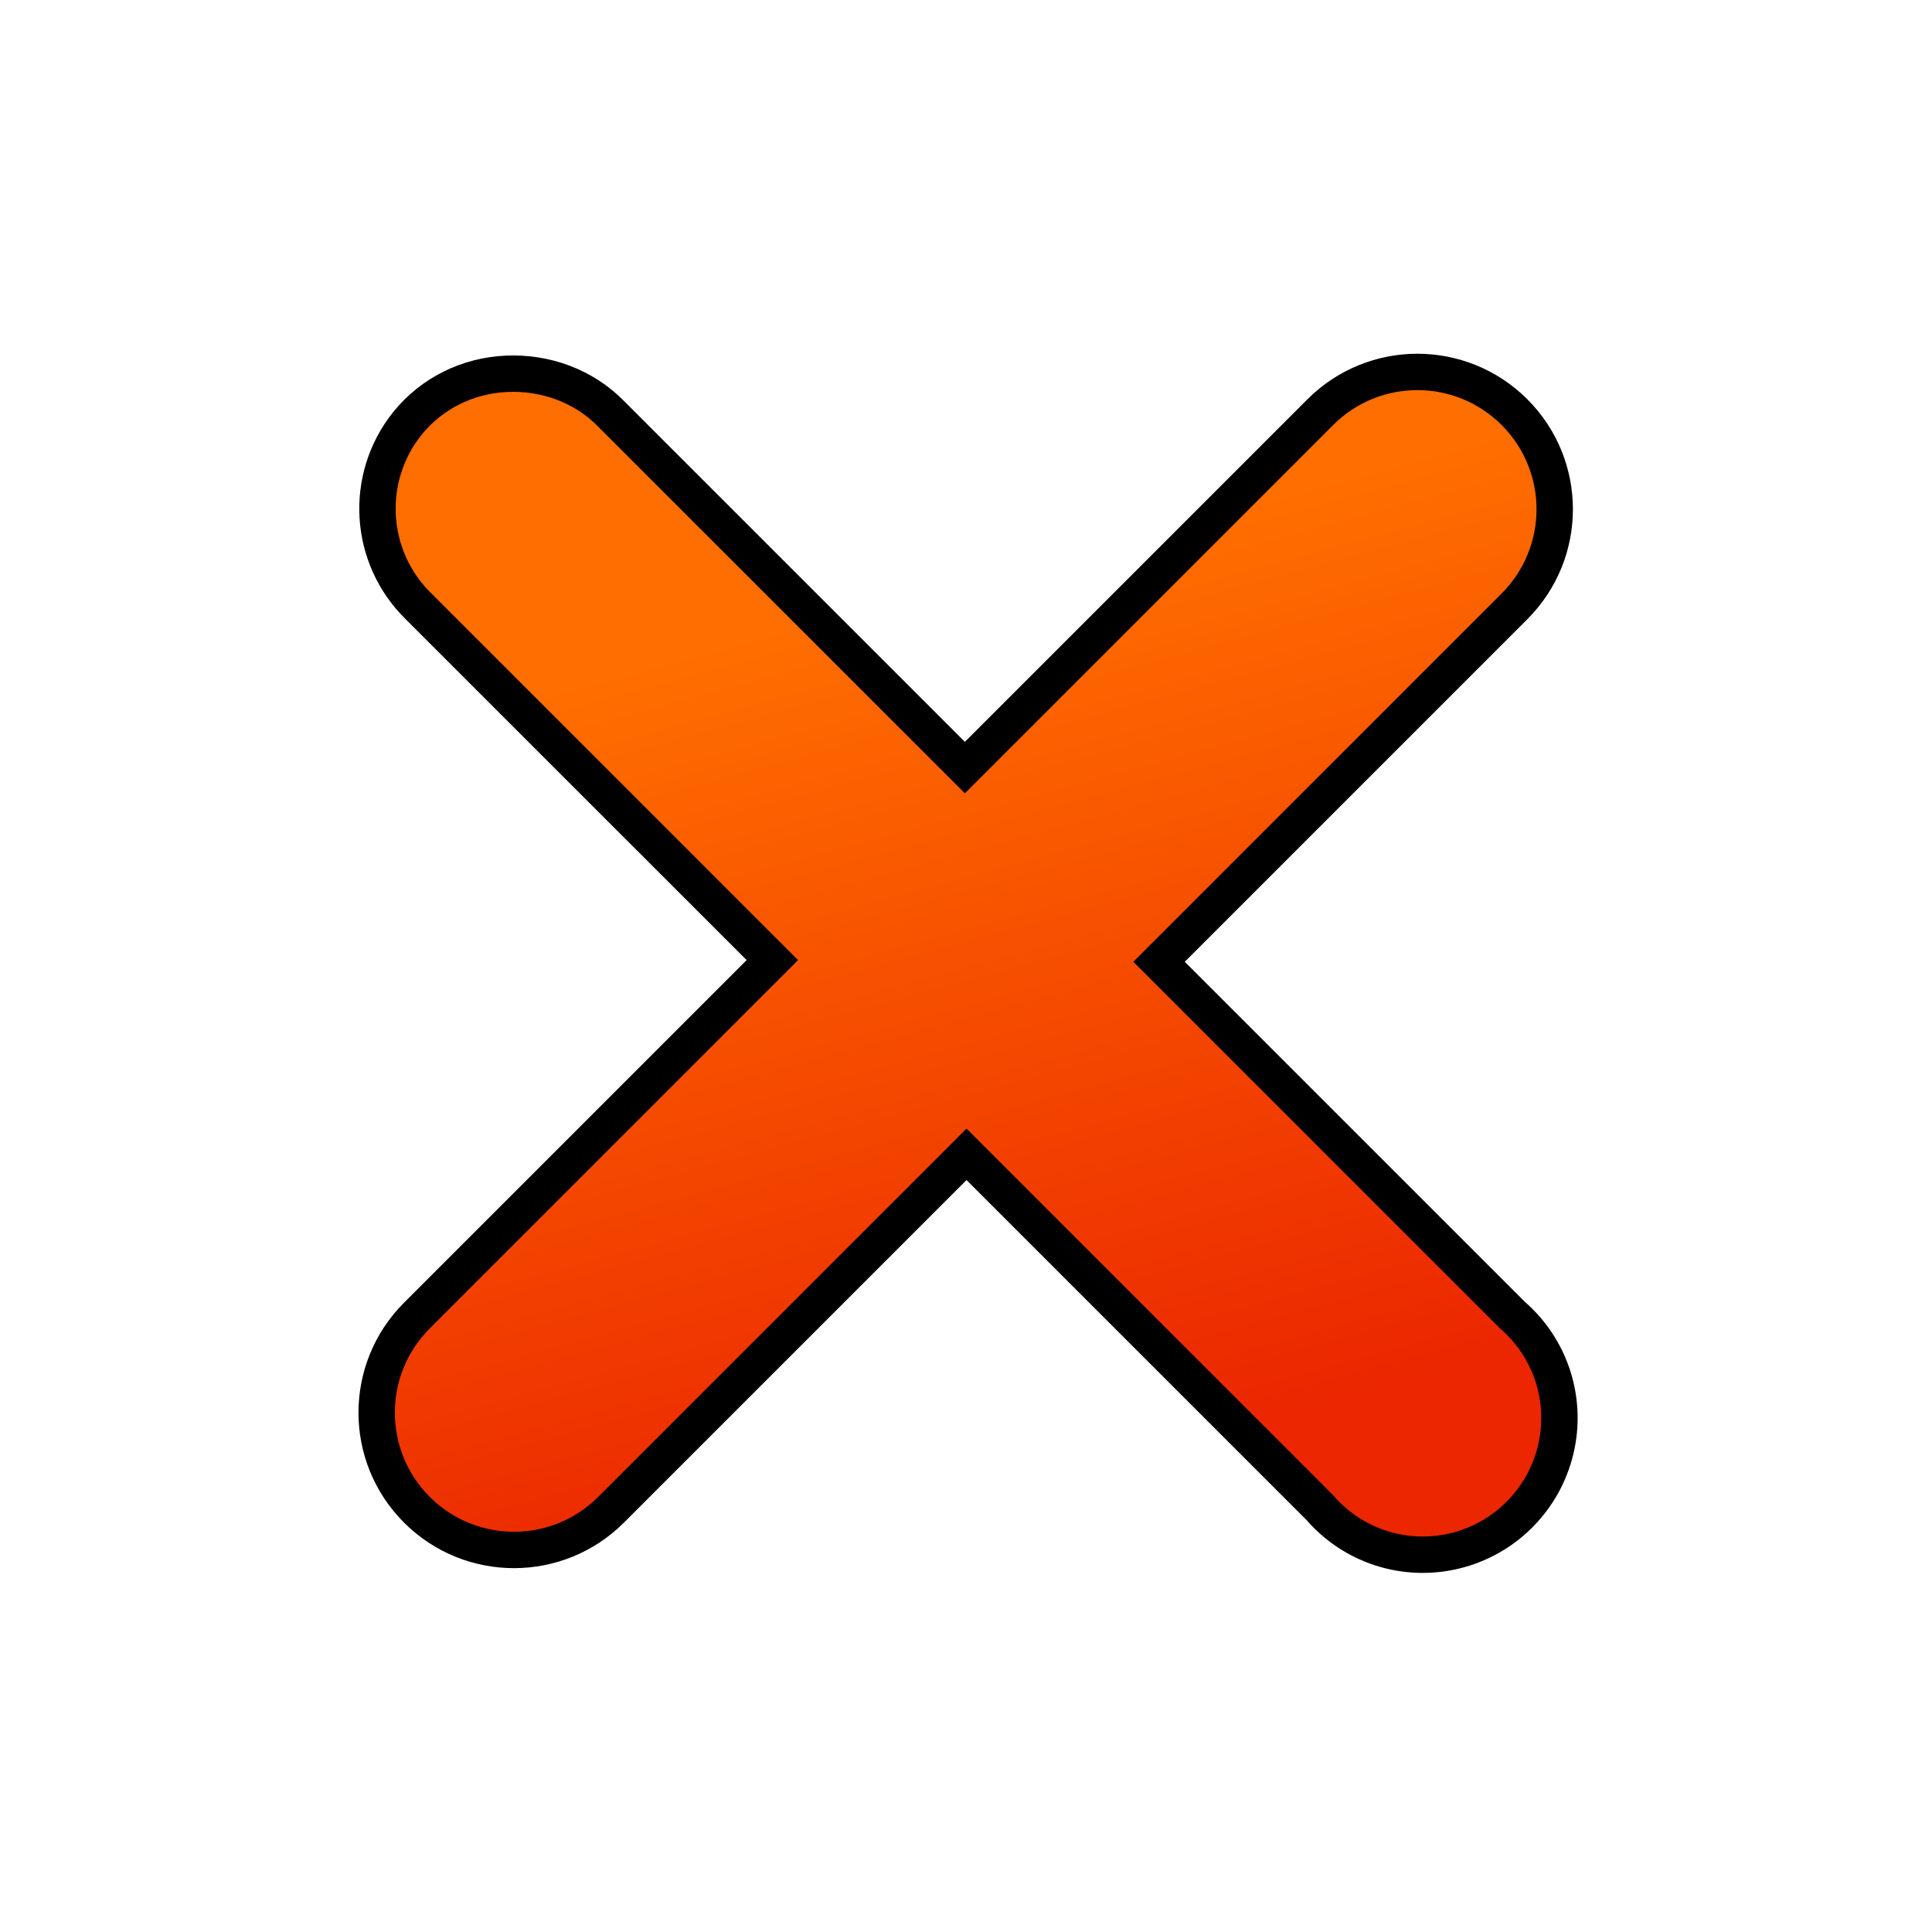 <?xml version="1.0" encoding="UTF-8" standalone="no"?>
<!-- Created with Inkscape (http://www.inkscape.org/) -->
<svg
   xmlns:dc="http://purl.org/dc/elements/1.1/"
   xmlns:cc="http://creativecommons.org/ns#"
   xmlns:rdf="http://www.w3.org/1999/02/22-rdf-syntax-ns#"
   xmlns:svg="http://www.w3.org/2000/svg"
   xmlns="http://www.w3.org/2000/svg"
   xmlns:xlink="http://www.w3.org/1999/xlink"
   xmlns:sodipodi="http://sodipodi.sourceforge.net/DTD/sodipodi-0.dtd"
   xmlns:inkscape="http://www.inkscape.org/namespaces/inkscape"
   width="128"
   height="128"
   id="svg6295"
   sodipodi:version="0.32"
   inkscape:version="0.46"
   version="1.0"
   sodipodi:docname="gtk-no.svg"
   inkscape:output_extension="org.inkscape.output.svg.inkscape">
  <defs
     id="defs6297">
    <linearGradient
       id="linearGradient12336">
      <stop
         id="stop12338"
         offset="0"
         style="stop-color:#ff6e00;stop-opacity:1;" />
      <stop
         id="stop12340"
         offset="1"
         style="stop-color:#eb2600;stop-opacity:1;" />
    </linearGradient>
    <linearGradient
       inkscape:collect="always"
       xlink:href="#linearGradient12336"
       id="linearGradient7678"
       gradientUnits="userSpaceOnUse"
       gradientTransform="matrix(1.273,-1.273,1.273,1.273,-350.944,854.802)"
       x1="702.778"
       y1="379.12"
       x2="696.055"
       y2="390.853" />
    <linearGradient
       inkscape:collect="always"
       xlink:href="#linearGradient5316"
       id="linearGradient5357"
       gradientUnits="userSpaceOnUse"
       x1="499.444"
       y1="649.117"
       x2="520.467"
       y2="652.117"
       gradientTransform="matrix(2.677,0,0,2.677,-1300.597,-1689.817)" />
    <linearGradient
       inkscape:collect="always"
       xlink:href="#linearGradient5344"
       id="linearGradient5371"
       gradientUnits="userSpaceOnUse"
       x1="520.585"
       y1="661.914"
       x2="518.375"
       y2="671.381"
       gradientTransform="matrix(2.677,0,0,2.677,-1305.448,-1689.817)" />
    <linearGradient
       inkscape:collect="always"
       xlink:href="#linearGradient5362"
       id="linearGradient5373"
       gradientUnits="userSpaceOnUse"
       x1="520.764"
       y1="635.592"
       x2="520.138"
       y2="645.365"
       gradientTransform="matrix(2.677,0,0,2.677,-1307.246,-1689.357)" />
    <linearGradient
       inkscape:collect="always"
       xlink:href="#linearGradient5362"
       id="linearGradient5375"
       gradientUnits="userSpaceOnUse"
       x1="495.864"
       y1="643.318"
       x2="492.054"
       y2="660.342"
       gradientTransform="matrix(2.677,0,0,2.677,-1300.597,-1689.817)" />
    <linearGradient
       inkscape:collect="always"
       xlink:href="#linearGradient5316"
       id="linearGradient5377"
       gradientUnits="userSpaceOnUse"
       gradientTransform="matrix(2.677,0,0,2.677,-1288.553,-1686.472)"
       x1="500.694"
       y1="645.367"
       x2="518.467"
       y2="659.617" />
    <linearGradient
       id="linearGradient5362">
      <stop
         style="stop-color:#ffffff;stop-opacity:1;"
         offset="0"
         id="stop5364" />
      <stop
         style="stop-color:#ffffff;stop-opacity:0;"
         offset="1"
         id="stop5366" />
    </linearGradient>
    <linearGradient
       id="linearGradient5344">
      <stop
         style="stop-color:#000000;stop-opacity:1;"
         offset="0"
         id="stop5346" />
      <stop
         style="stop-color:#000000;stop-opacity:0;"
         offset="1"
         id="stop5348" />
    </linearGradient>
    <linearGradient
       id="linearGradient12594">
      <stop
         id="stop12596"
         offset="0"
         style="stop-color:#e9b551;stop-opacity:1;" />
      <stop
         id="stop12598"
         offset="1"
         style="stop-color:#e9b551;stop-opacity:0;" />
    </linearGradient>
    <linearGradient
       id="linearGradient5439">
      <stop
         style="stop-color:#ffffff;stop-opacity:1;"
         offset="0"
         id="stop5441" />
      <stop
         style="stop-color:#000000;stop-opacity:1;"
         offset="1"
         id="stop5443" />
    </linearGradient>
    <linearGradient
       id="linearGradient5316">
      <stop
         style="stop-color:#aac736;stop-opacity:1;"
         offset="0"
         id="stop5320" />
      <stop
         style="stop-color:#5d8b2c;stop-opacity:1;"
         offset="1"
         id="stop5322" />
    </linearGradient>
    <inkscape:perspective
       sodipodi:type="inkscape:persp3d"
       inkscape:vp_x="0 : 526.18109 : 1"
       inkscape:vp_y="0 : 1000 : 0"
       inkscape:vp_z="744.09448 : 526.18109 : 1"
       inkscape:persp3d-origin="372.04724 : 350.78739 : 1"
       id="perspective6303" />
  </defs>
  <sodipodi:namedview
     id="base"
     pagecolor="#ffffff"
     bordercolor="#666666"
     borderopacity="1.0"
     inkscape:pageopacity="0.0"
     inkscape:pageshadow="2"
     inkscape:zoom="1.979899"
     inkscape:cx="115.22395"
     inkscape:cy="70.542081"
     inkscape:document-units="px"
     inkscape:current-layer="layer1"
     showgrid="false"
     inkscape:window-width="1024"
     inkscape:window-height="743"
     inkscape:window-x="0"
     inkscape:window-y="0" />
  <g
     inkscape:label="Capa 1"
     inkscape:groupmode="layer"
     id="layer1">
    <g
       id="g7674"
       transform="matrix(2.415,0,0,2.415,-2421.972,-1029.021)">
      <path
         style="fill:#c2e3ff;fill-opacity:1;fill-rule:evenodd;stroke:#000000;stroke-width:1.996;stroke-linecap:round;stroke-linejoin:miter;stroke-miterlimit:4;stroke-dasharray:none;stroke-opacity:1"
         d="M 1014.45,438.027 C 1013.409,439.331 1013.527,441.212 1014.722,442.377 L 1024.781,452.435 L 1014.677,462.539 C 1013.4,463.816 1013.4,465.885 1014.677,467.161 C 1015.953,468.437 1018.022,468.437 1019.298,467.161 L 1029.402,457.057 L 1039.461,467.116 C 1040.254,468.043 1041.492,468.443 1042.678,468.158 C 1043.864,467.873 1044.794,466.943 1045.079,465.756 C 1045.364,464.57 1044.964,463.332 1044.037,462.539 L 1033.978,452.481 L 1044.082,442.377 C 1045.359,441.101 1045.359,439.031 1044.082,437.755 C 1042.806,436.479 1040.737,436.479 1039.461,437.755 L 1029.357,447.859 L 1019.298,437.801 C 1018.651,437.137 1017.733,436.806 1016.806,436.849 C 1015.88,436.892 1015.033,437.306 1014.45,438.027 z"
         id="path34337"
         inkscape:export-filename="/home/dafeba/DCV/tallerD/elementos.png"
         inkscape:export-xdpi="89.986237"
         inkscape:export-ydpi="89.986237" />
      <path
         id="path34339"
         d="M 1014.45,438.027 C 1013.409,439.331 1013.527,441.212 1014.722,442.377 L 1024.781,452.435 L 1014.677,462.539 C 1013.4,463.816 1013.4,465.885 1014.677,467.161 C 1015.953,468.437 1018.022,468.437 1019.298,467.161 L 1029.402,457.057 L 1039.461,467.116 C 1040.254,468.043 1041.492,468.443 1042.678,468.158 C 1043.864,467.873 1044.794,466.943 1045.079,465.756 C 1045.364,464.57 1044.964,463.332 1044.037,462.539 L 1033.978,452.481 L 1044.082,442.377 C 1045.359,441.101 1045.359,439.031 1044.082,437.755 C 1042.806,436.479 1040.737,436.479 1039.461,437.755 L 1029.357,447.859 L 1019.298,437.801 C 1018.651,437.137 1017.733,436.806 1016.806,436.849 C 1015.88,436.892 1015.033,437.306 1014.45,438.027 z"
         style="fill:url(#linearGradient7678);fill-opacity:1;fill-rule:evenodd;stroke:none;stroke-width:3.166;stroke-linecap:round;stroke-linejoin:miter;stroke-miterlimit:4;stroke-dasharray:none;stroke-opacity:1"
         inkscape:export-filename="/home/dafeba/DCV/tallerD/elementos.png"
         inkscape:export-xdpi="89.986237"
         inkscape:export-ydpi="89.986237" />
    </g>
  </g>
</svg>
